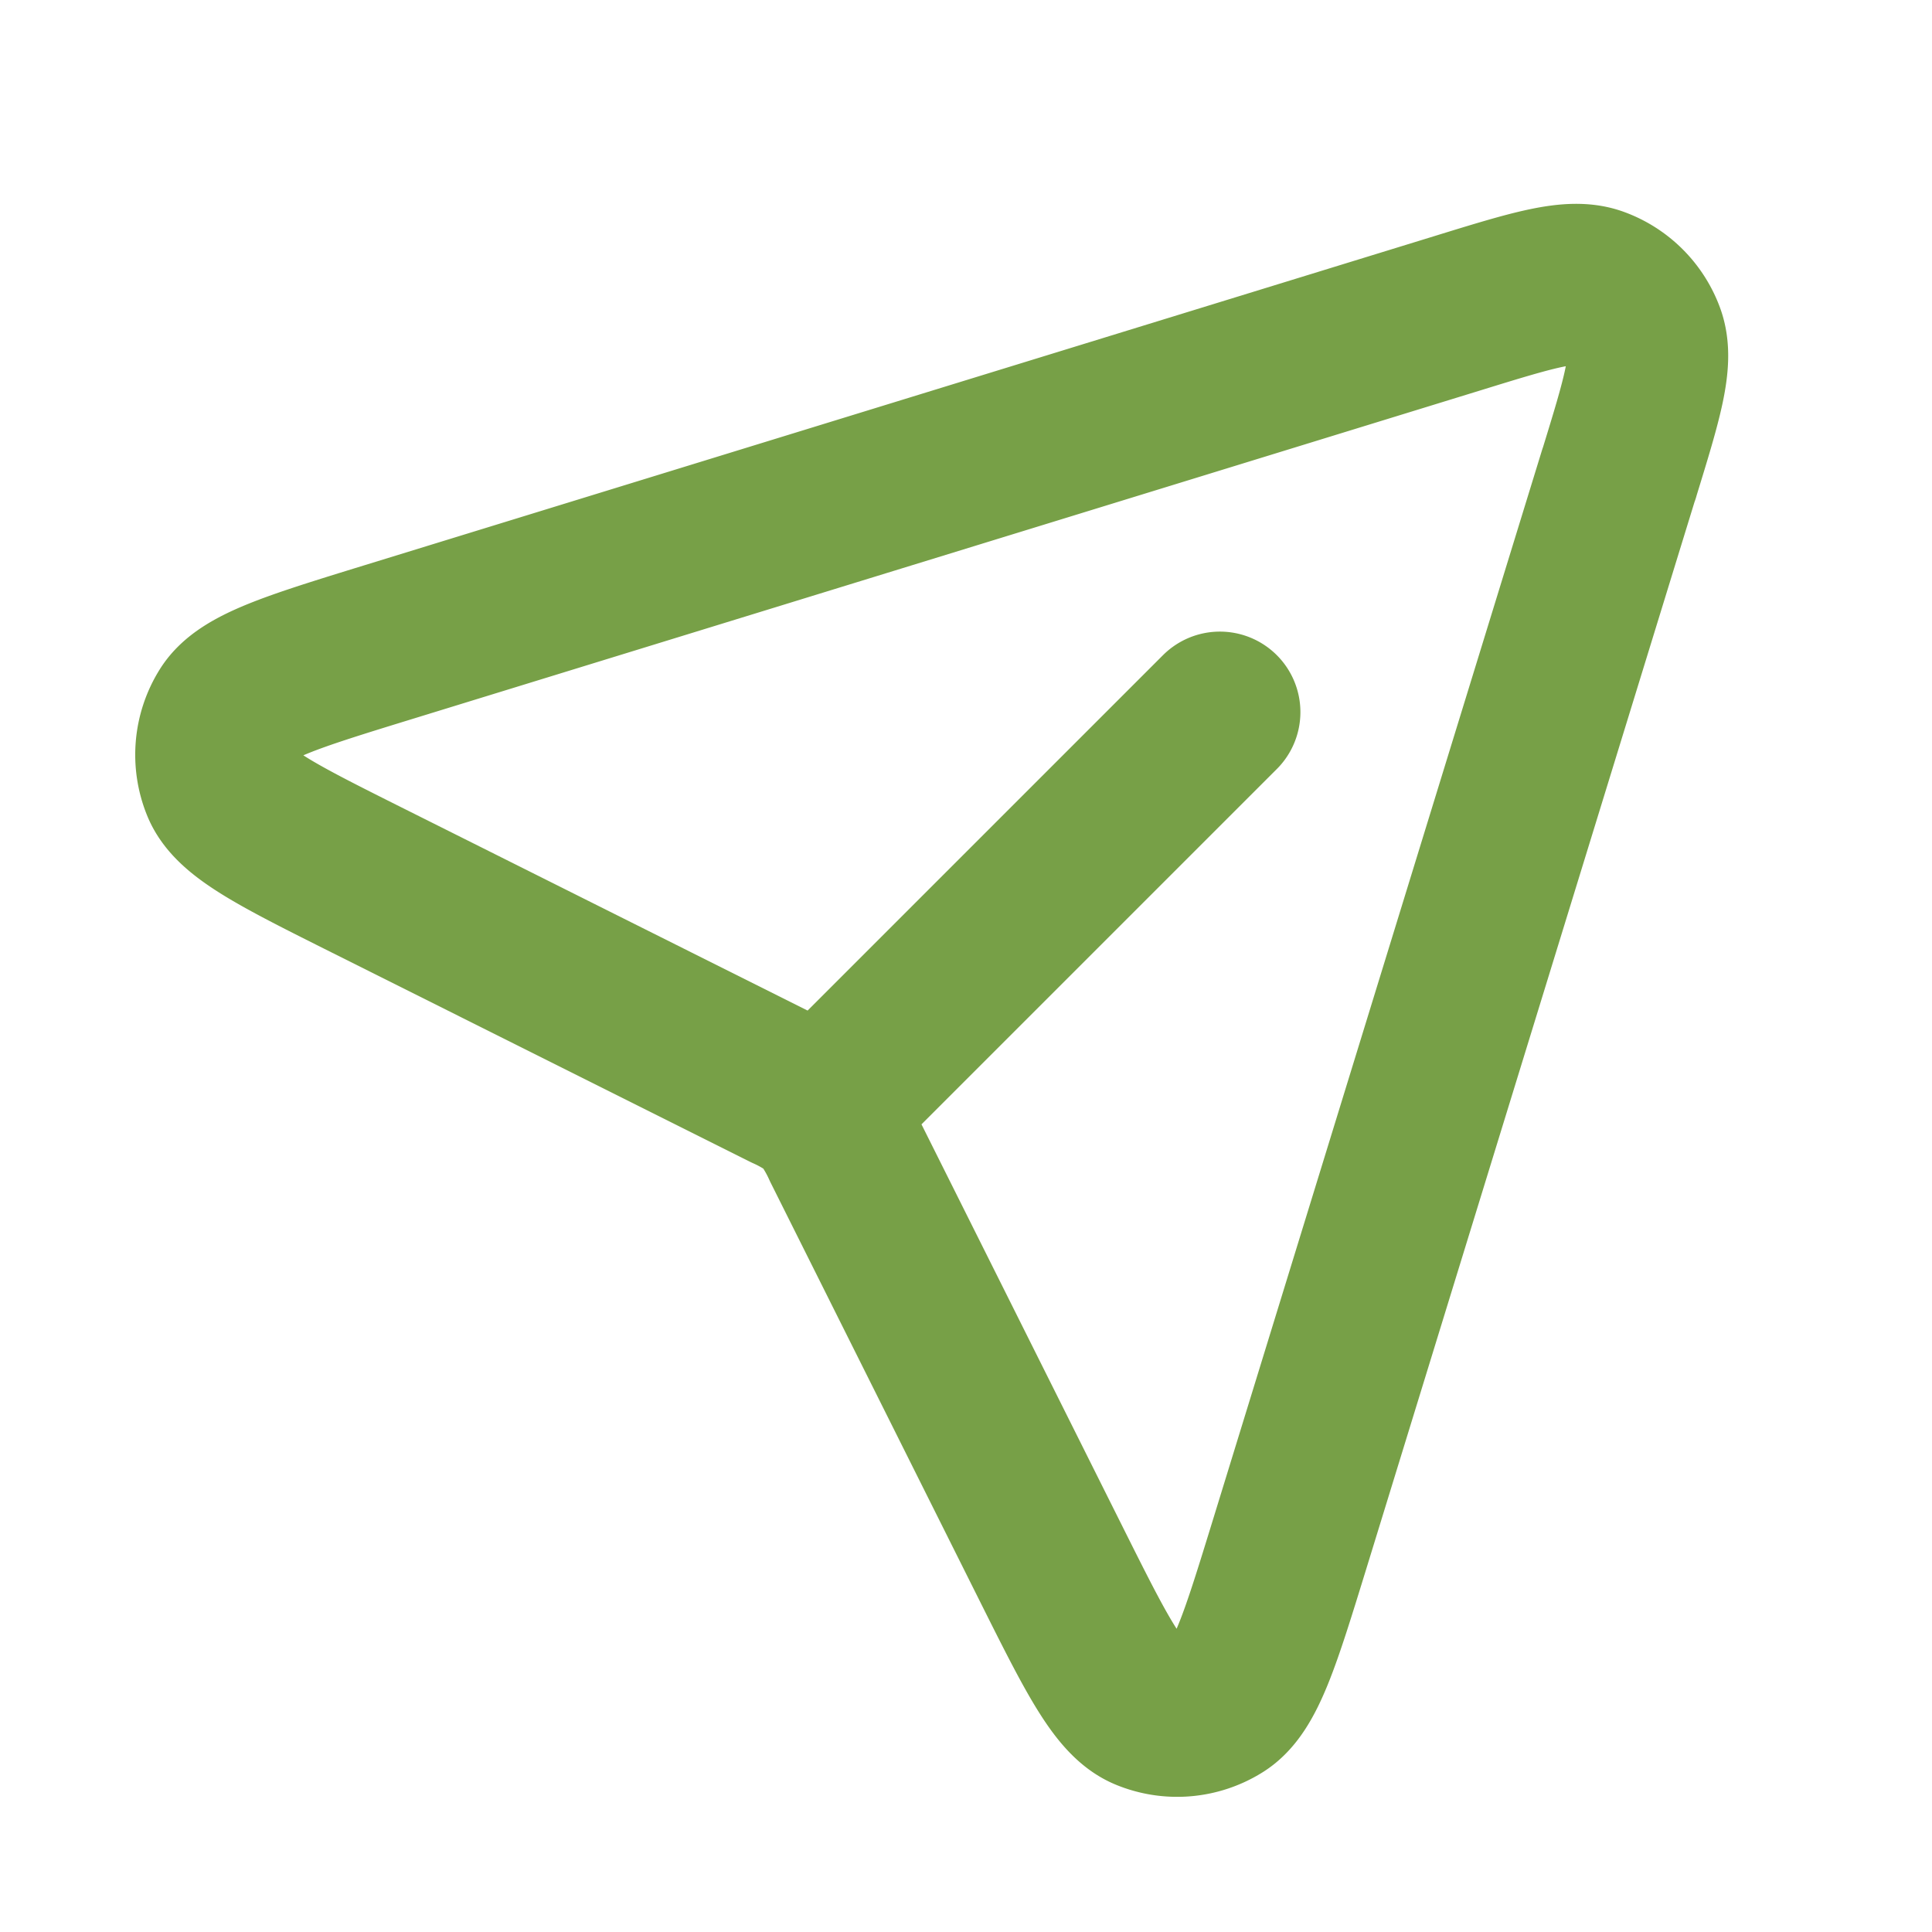 <svg width="24" height="24" fill="none" xmlns="http://www.w3.org/2000/svg"><path d="M10.308 13.692l4.846-4.846M20.11 5.89l-4.09 13.294c-.367 1.192-.55 1.788-.867 1.985a.999.999 0 01-.912.076c-.345-.143-.624-.7-1.182-1.816l-2.59-5.182a2.104 2.104 0 00-.193-.342 1.002 1.002 0 00-.18-.181 2.036 2.036 0 00-.331-.186L4.572 10.94c-1.115-.558-1.673-.837-1.816-1.181a1 1 0 01.076-.913c.197-.316.793-.5 1.985-.867l13.295-4.09c.937-.289 1.405-.433 1.722-.316a1 1 0 01.594.594c.116.316-.028.784-.316 1.72v.002z" stroke="#77A047" stroke-width="2" stroke-linecap="round" stroke-linejoin="round"/></svg>